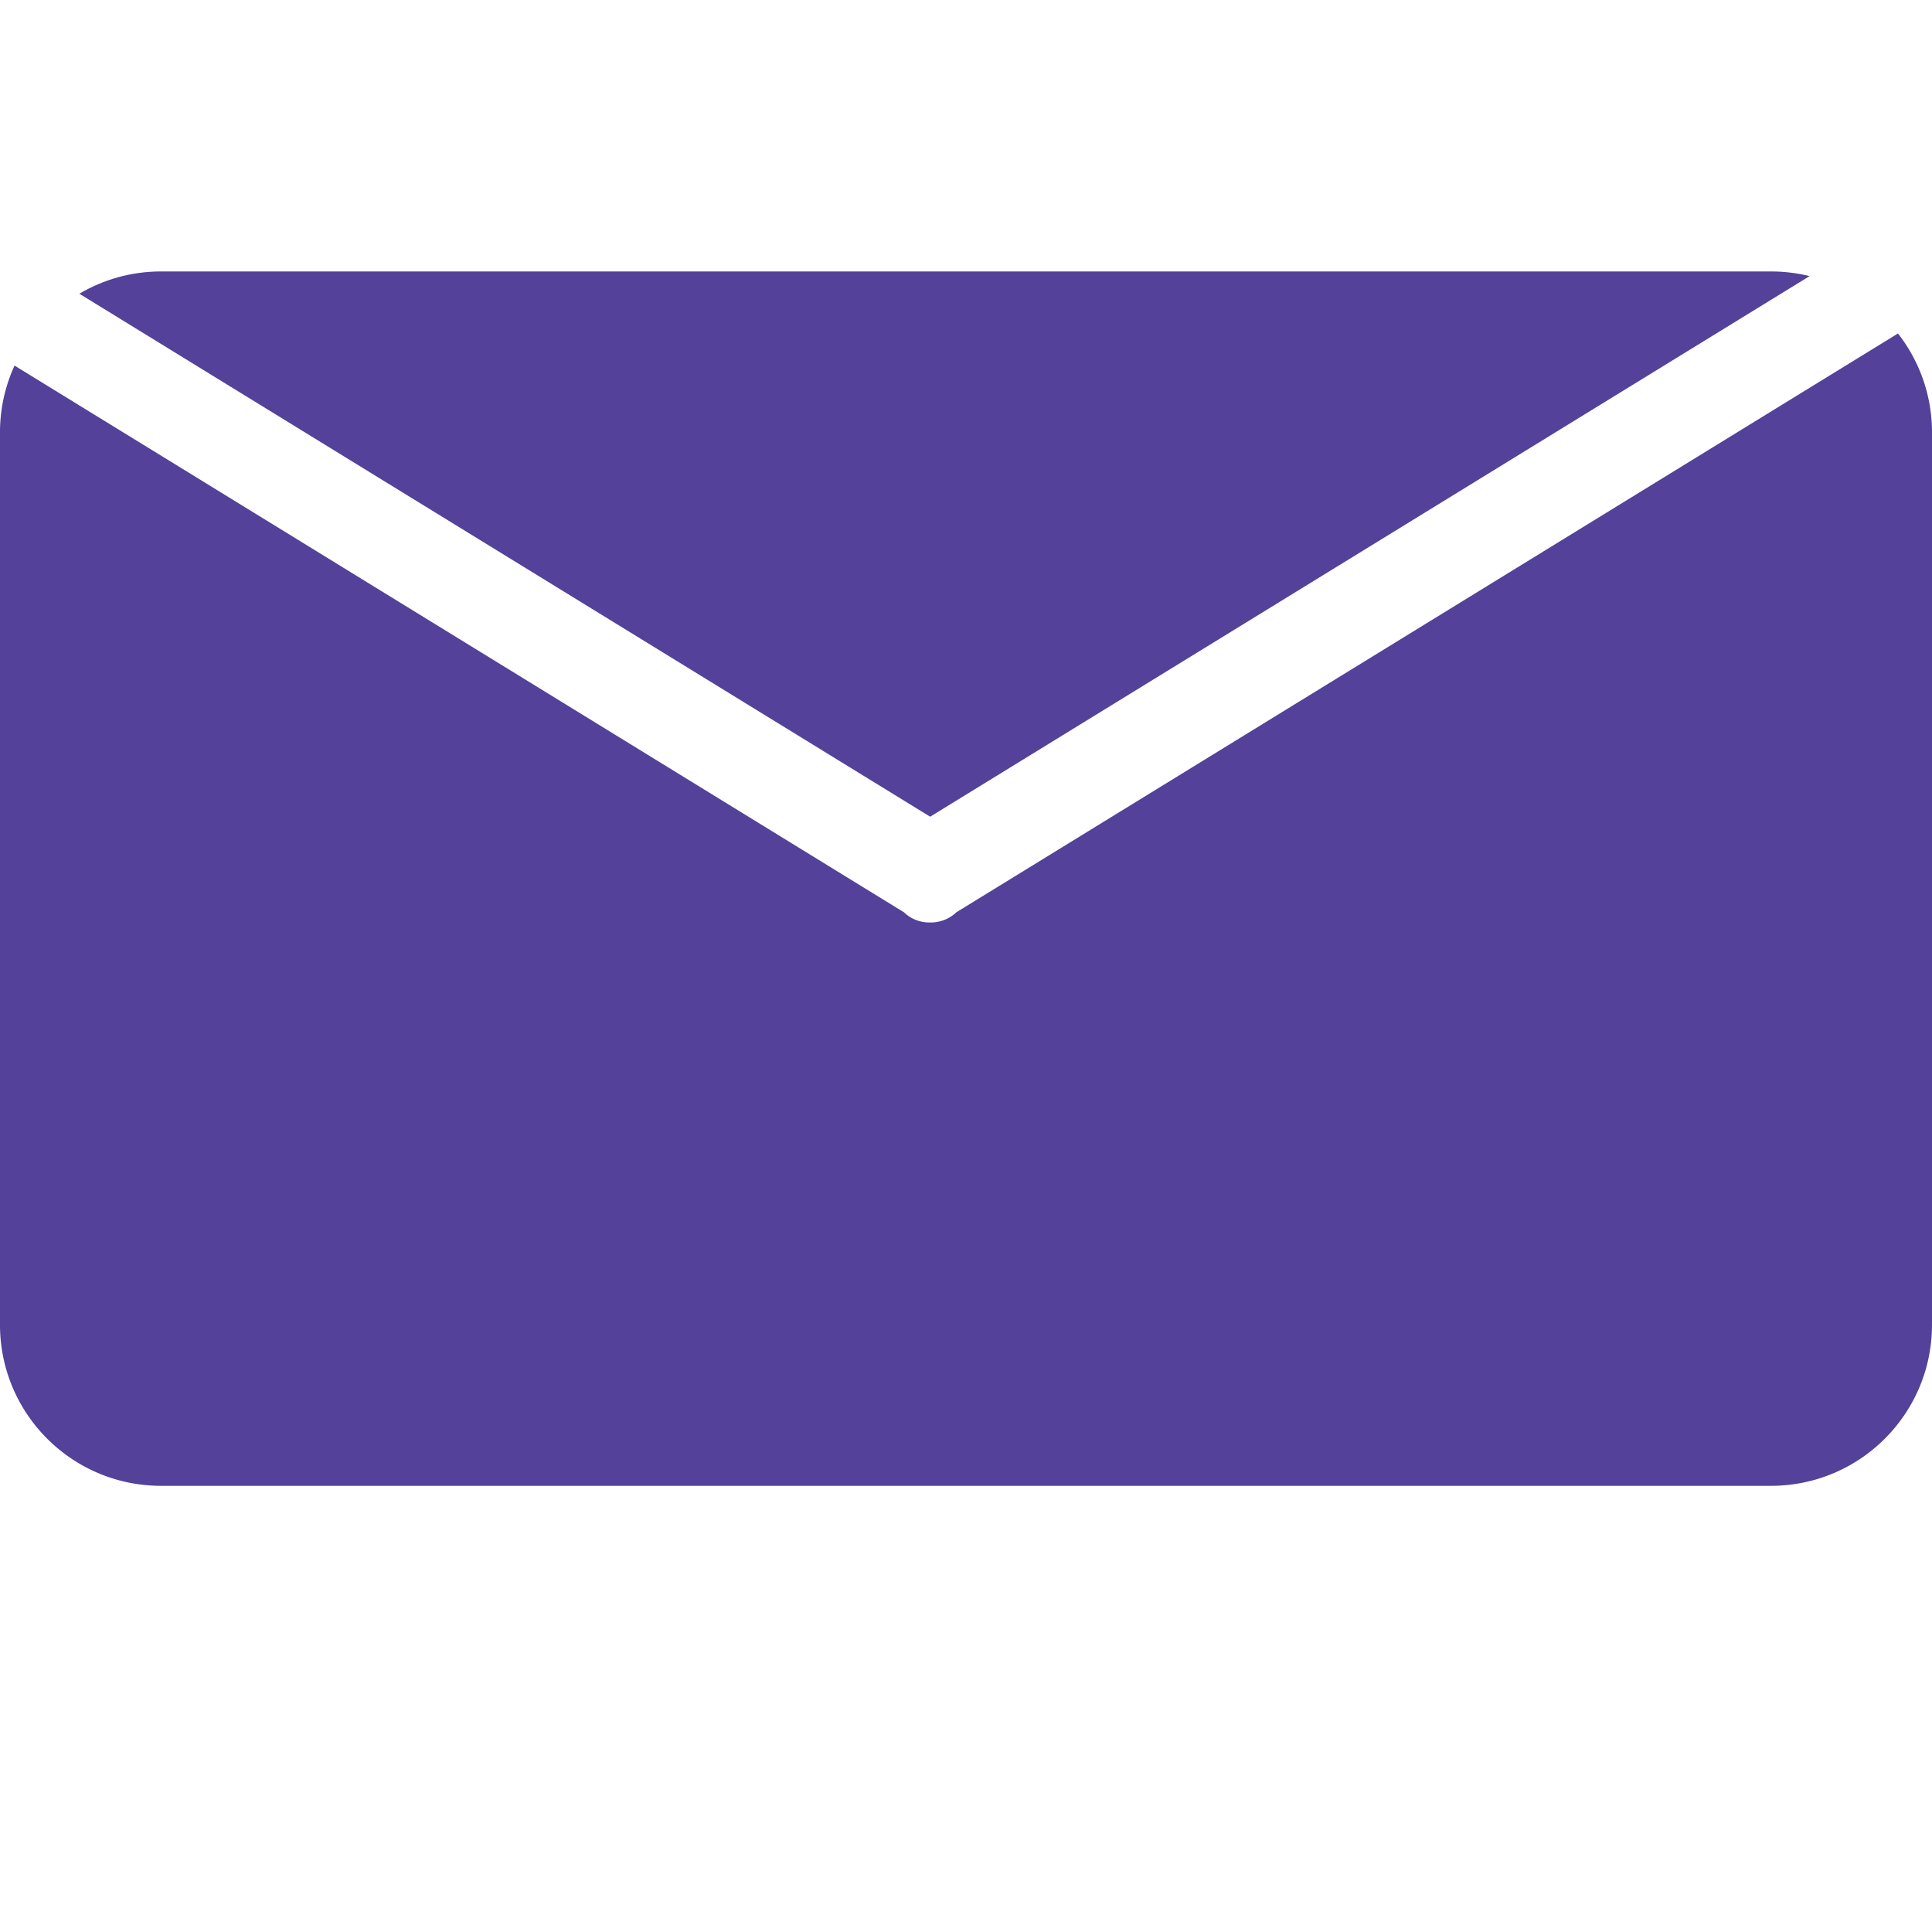 <?xml version="1.0" encoding="UTF-8"?>
<svg data-bbox="0 50.58 360 226.28" viewBox="0 0 360 360" xmlns="http://www.w3.org/2000/svg" data-type="color">
    <g>
        <path d="M173.32 152.18L337.19 51.45c-2.3-.57-4.71-.87-7.19-.87H30c-5.56 0-10.76 1.52-15.22 4.15l158.54 97.45z" fill="#53419a" data-color="1"/>
        <path d="M178.19 170a6.9 6.9 0 0 1-4.87 1.89c-1.79.04-3.55-.62-4.87-1.89L2.71 68.12A29.773 29.773 0 0 0 0 80.57v166.29c0 16.57 13.43 30 30 30h300c16.57 0 30-13.43 30-30V80.57c0-6.95-2.37-13.35-6.34-18.43L178.19 170z" fill="#53419a" data-color="1"/>
    </g>
</svg>

